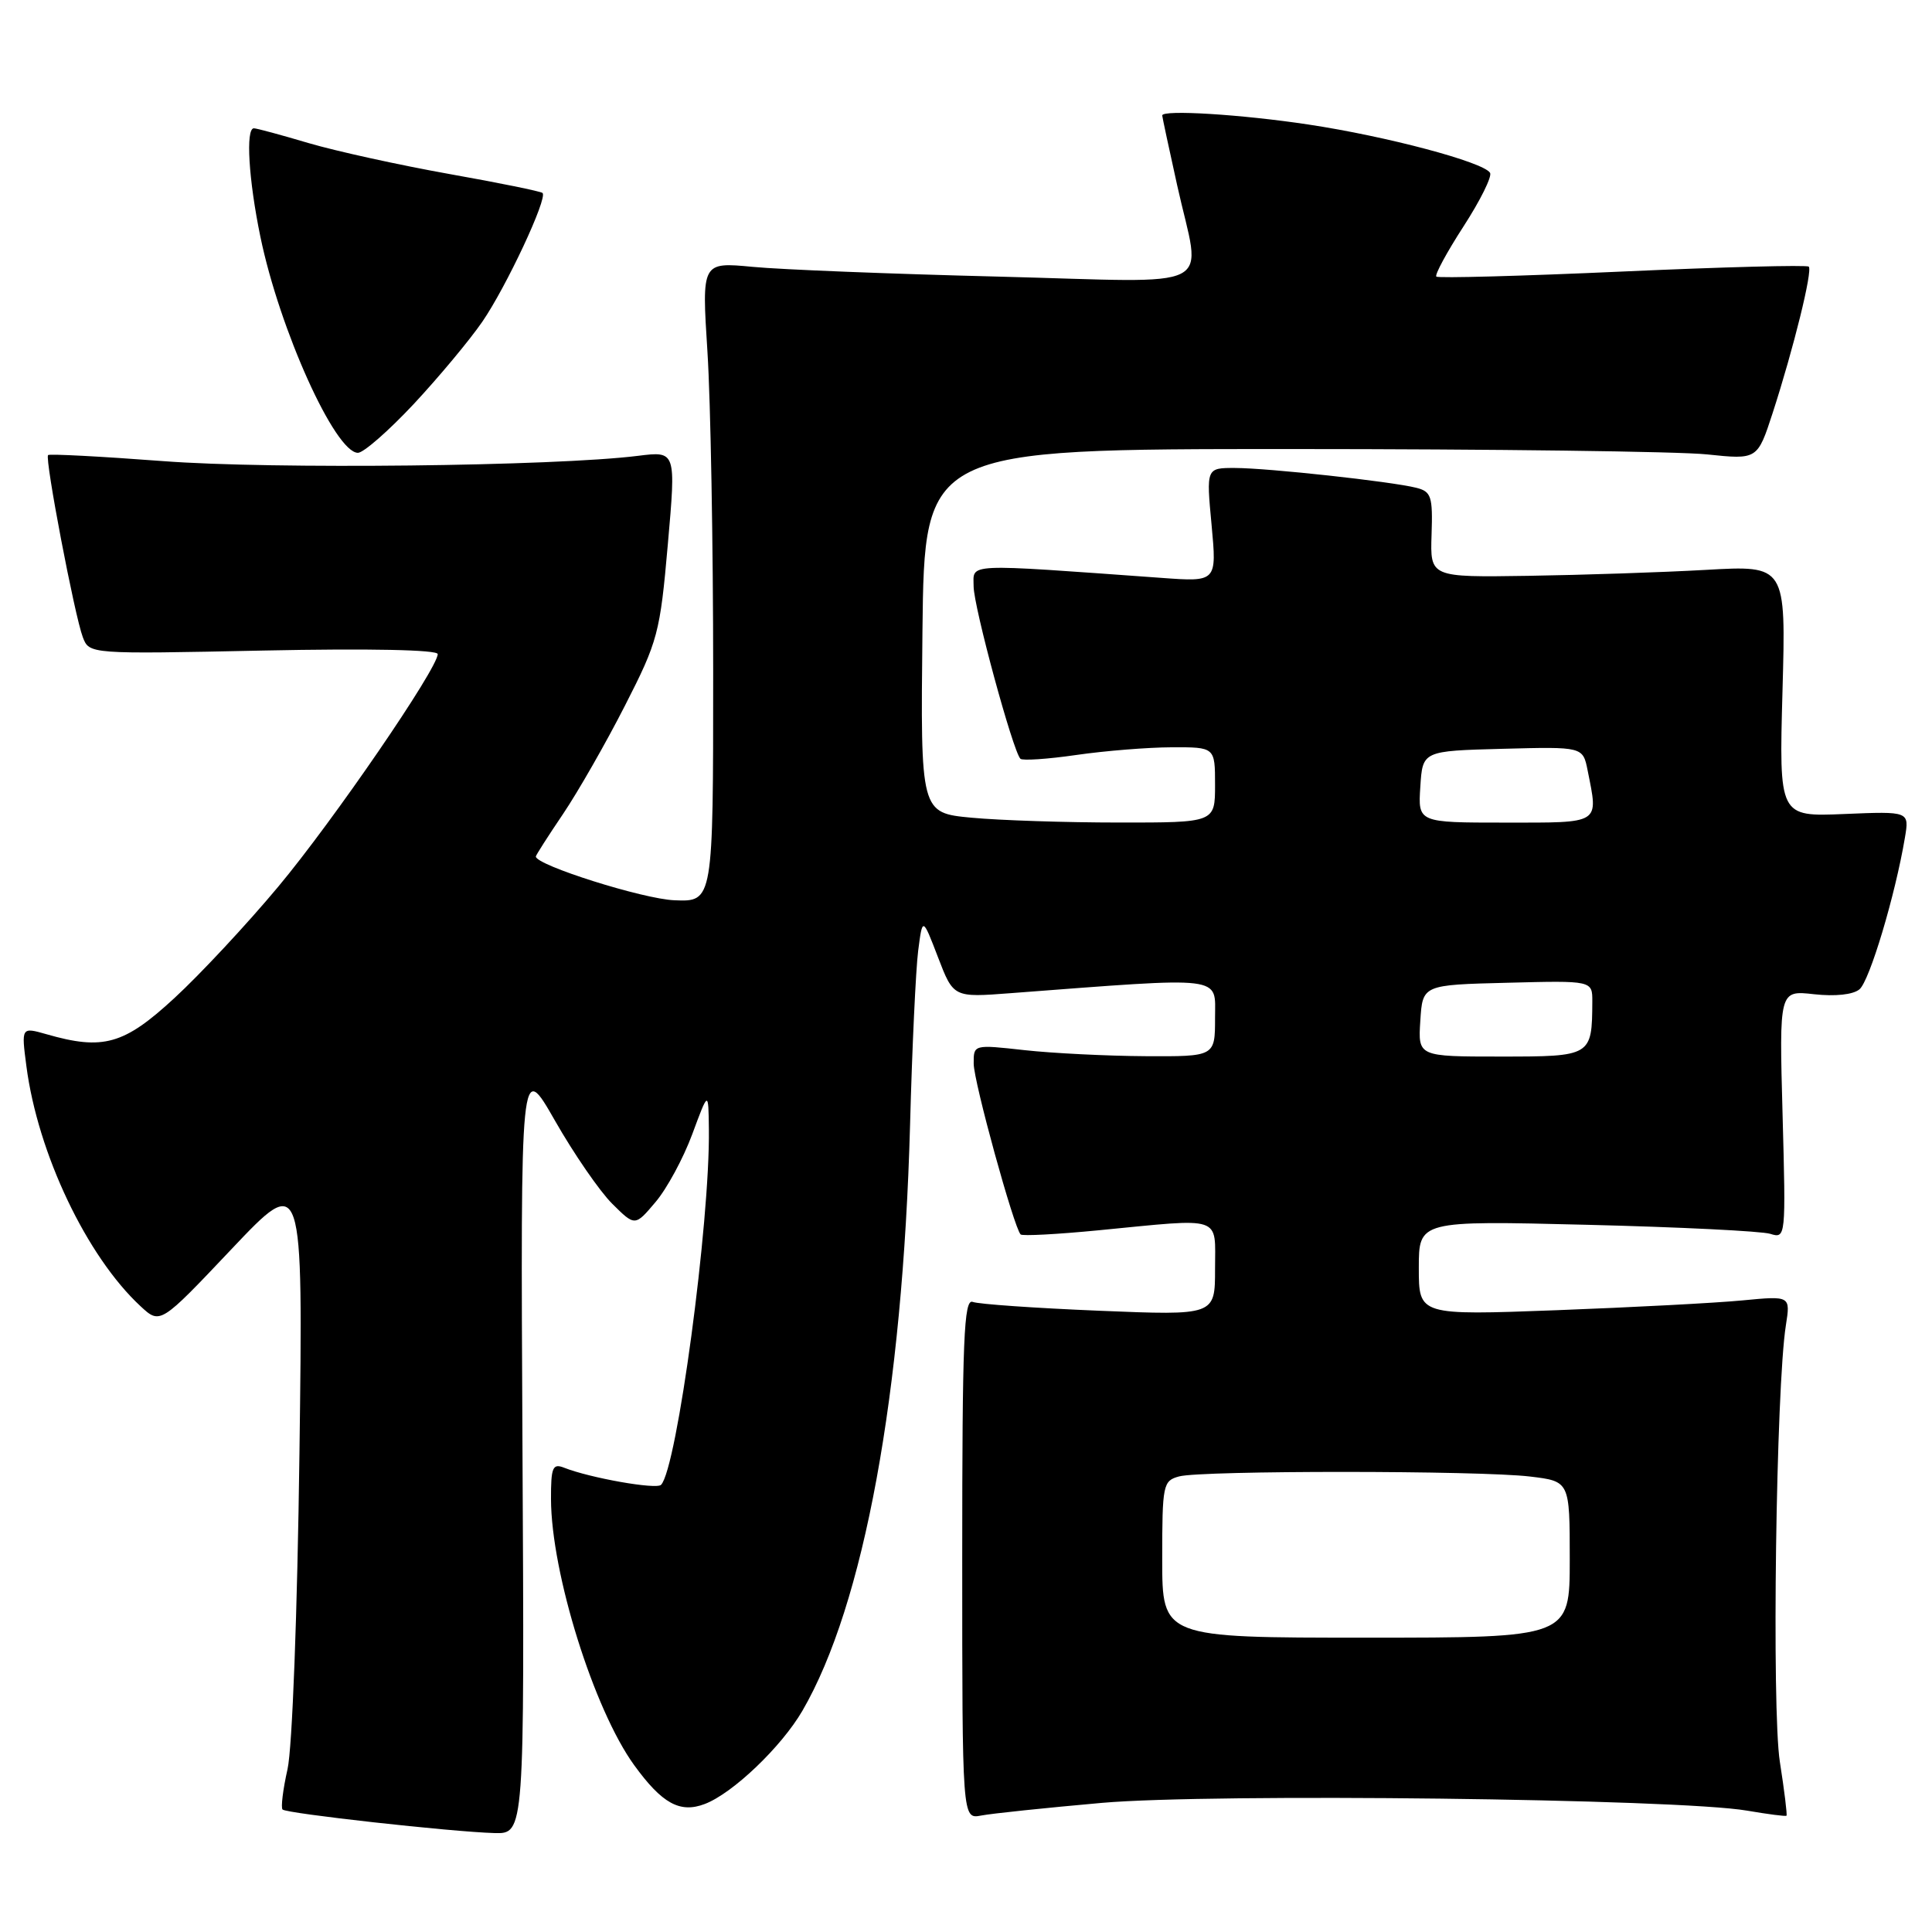 <?xml version="1.0" encoding="UTF-8" standalone="no"?>
<!DOCTYPE svg PUBLIC "-//W3C//DTD SVG 1.1//EN" "http://www.w3.org/Graphics/SVG/1.1/DTD/svg11.dtd" >
<svg xmlns="http://www.w3.org/2000/svg" xmlns:xlink="http://www.w3.org/1999/xlink" version="1.1" viewBox="0 0 256 256">
 <g >
 <path fill="currentColor"
d=" M 69.23 191.75 C 68.97 140.50 68.97 140.50 73.54 148.50 C 76.05 152.90 79.46 157.85 81.12 159.50 C 84.14 162.50 84.14 162.50 86.86 159.28 C 88.36 157.52 90.55 153.47 91.73 150.28 C 93.87 144.50 93.87 144.50 93.93 149.61 C 94.09 161.96 89.69 194.64 87.59 196.75 C 86.95 197.39 78.19 195.84 74.75 194.48 C 73.23 193.88 73.00 194.42 73.01 198.64 C 73.04 208.45 78.69 226.52 84.03 233.89 C 87.73 238.99 90.10 240.29 93.38 239.04 C 97.08 237.64 103.54 231.47 106.32 226.69 C 114.47 212.67 119.62 184.67 120.59 149.00 C 120.86 138.82 121.35 128.47 121.66 126.00 C 122.24 121.50 122.24 121.50 124.29 126.84 C 126.34 132.18 126.34 132.18 133.92 131.60 C 162.62 129.43 161.00 129.23 161.00 134.88 C 161.00 140.00 161.00 140.00 151.75 139.95 C 146.66 139.92 139.46 139.56 135.75 139.15 C 129.00 138.40 129.00 138.40 129.02 140.95 C 129.03 143.35 134.35 162.68 135.24 163.57 C 135.46 163.80 140.12 163.55 145.57 163.02 C 162.23 161.40 161.00 160.99 161.00 168.16 C 161.00 174.31 161.00 174.31 145.64 173.68 C 137.19 173.33 129.66 172.81 128.89 172.51 C 127.72 172.06 127.50 177.43 127.50 206.51 C 127.50 241.05 127.50 241.05 130.00 240.57 C 131.38 240.30 138.57 239.55 146.00 238.89 C 160.66 237.60 222.37 238.34 231.50 239.92 C 234.25 240.39 236.60 240.70 236.72 240.59 C 236.83 240.49 236.44 237.27 235.84 233.45 C 234.75 226.49 235.33 183.82 236.64 175.60 C 237.25 171.70 237.25 171.70 230.88 172.31 C 227.37 172.65 216.29 173.23 206.25 173.61 C 188.00 174.29 188.00 174.29 188.00 168.02 C 188.00 161.74 188.00 161.74 210.25 162.29 C 222.49 162.59 233.43 163.13 234.57 163.49 C 236.63 164.13 236.64 163.98 236.20 147.68 C 235.75 131.22 235.75 131.22 240.37 131.74 C 243.17 132.05 245.54 131.80 246.39 131.09 C 247.73 129.98 251.13 118.62 252.41 111.00 C 253.00 107.50 253.00 107.50 244.37 107.86 C 235.73 108.22 235.73 108.22 236.19 91.57 C 236.65 74.91 236.65 74.91 226.07 75.51 C 220.26 75.84 209.65 76.19 202.50 76.30 C 189.50 76.50 189.50 76.50 189.69 70.84 C 189.86 65.76 189.65 65.13 187.65 64.63 C 184.34 63.80 168.06 62.02 163.66 62.01 C 159.83 62.00 159.83 62.00 160.54 69.55 C 161.24 77.11 161.24 77.11 153.87 76.57 C 127.46 74.67 129.00 74.60 129.01 77.70 C 129.02 80.41 134.22 99.55 135.21 100.54 C 135.48 100.81 138.81 100.59 142.60 100.04 C 146.40 99.49 152.09 99.03 155.25 99.02 C 161.00 99.00 161.00 99.00 161.00 104.00 C 161.00 109.00 161.00 109.00 148.25 108.99 C 141.24 108.99 132.45 108.70 128.73 108.35 C 121.97 107.71 121.97 107.71 122.23 83.60 C 122.50 59.50 122.50 59.50 171.00 59.50 C 197.68 59.50 222.51 59.82 226.18 60.21 C 232.87 60.91 232.87 60.91 234.89 54.71 C 237.66 46.16 240.20 35.87 239.67 35.33 C 239.42 35.09 228.31 35.38 214.98 35.98 C 201.65 36.58 190.55 36.88 190.32 36.65 C 190.09 36.42 191.71 33.42 193.93 29.99 C 196.15 26.56 197.73 23.37 197.44 22.90 C 196.56 21.47 183.74 18.06 173.37 16.50 C 164.51 15.16 154.00 14.51 154.00 15.30 C 154.00 15.47 154.89 19.63 155.98 24.55 C 159.15 38.89 162.05 37.41 132.25 36.65 C 118.09 36.30 103.46 35.72 99.74 35.36 C 92.98 34.72 92.98 34.72 93.74 46.61 C 94.16 53.15 94.50 72.22 94.50 89.00 C 94.50 119.50 94.50 119.50 89.37 119.29 C 85.22 119.13 71.00 114.64 71.00 113.49 C 71.00 113.33 72.62 110.79 74.61 107.85 C 76.59 104.91 80.29 98.45 82.81 93.50 C 87.18 84.95 87.46 83.88 88.49 72.14 C 89.58 59.77 89.58 59.77 84.54 60.40 C 73.50 61.78 35.99 62.20 21.60 61.10 C 13.40 60.48 6.55 60.12 6.37 60.30 C 5.91 60.75 9.89 81.59 10.97 84.42 C 11.83 86.68 11.83 86.68 34.91 86.20 C 48.97 85.91 58.00 86.10 58.00 86.67 C 58.00 88.57 44.15 108.78 36.86 117.50 C 32.73 122.45 26.54 129.09 23.11 132.25 C 16.43 138.42 13.67 139.20 6.16 137.04 C 2.82 136.09 2.82 136.09 3.50 141.29 C 5.01 152.84 11.49 166.47 18.62 173.08 C 21.23 175.50 21.23 175.50 30.69 165.50 C 40.16 155.50 40.16 155.50 39.68 192.50 C 39.40 213.82 38.73 231.58 38.10 234.42 C 37.49 237.12 37.20 239.53 37.44 239.77 C 37.96 240.30 59.84 242.73 65.50 242.89 C 69.50 243.00 69.50 243.00 69.23 191.75 Z  M 54.80 53.56 C 58.11 50.01 62.21 45.10 63.91 42.63 C 67.08 38.02 72.59 26.25 71.89 25.57 C 71.68 25.36 66.10 24.22 59.50 23.05 C 52.90 21.87 44.53 20.03 40.89 18.96 C 37.26 17.88 34.00 17.00 33.64 17.00 C 32.53 17.00 32.94 23.80 34.50 31.36 C 37.05 43.70 44.41 60.00 47.43 60.00 C 48.17 60.00 51.48 57.10 54.80 53.56 Z  M 154.00 206.62 C 154.00 196.69 154.10 196.21 156.25 195.63 C 159.23 194.83 196.06 194.84 202.75 195.65 C 208.00 196.28 208.00 196.28 208.00 206.64 C 208.00 217.00 208.00 217.00 181.00 217.00 C 154.00 217.00 154.00 217.00 154.00 206.62 Z  M 188.20 135.25 C 188.50 130.50 188.50 130.50 199.75 130.22 C 211.00 129.93 211.00 129.93 210.99 132.72 C 210.95 139.96 210.89 140.00 198.83 140.00 C 187.89 140.00 187.89 140.00 188.20 135.25 Z  M 188.20 104.25 C 188.50 99.50 188.50 99.50 199.12 99.22 C 209.74 98.94 209.74 98.94 210.37 102.09 C 211.80 109.27 212.22 109.00 199.45 109.00 C 187.89 109.00 187.89 109.00 188.20 104.25 Z "/>
</g>
</svg>